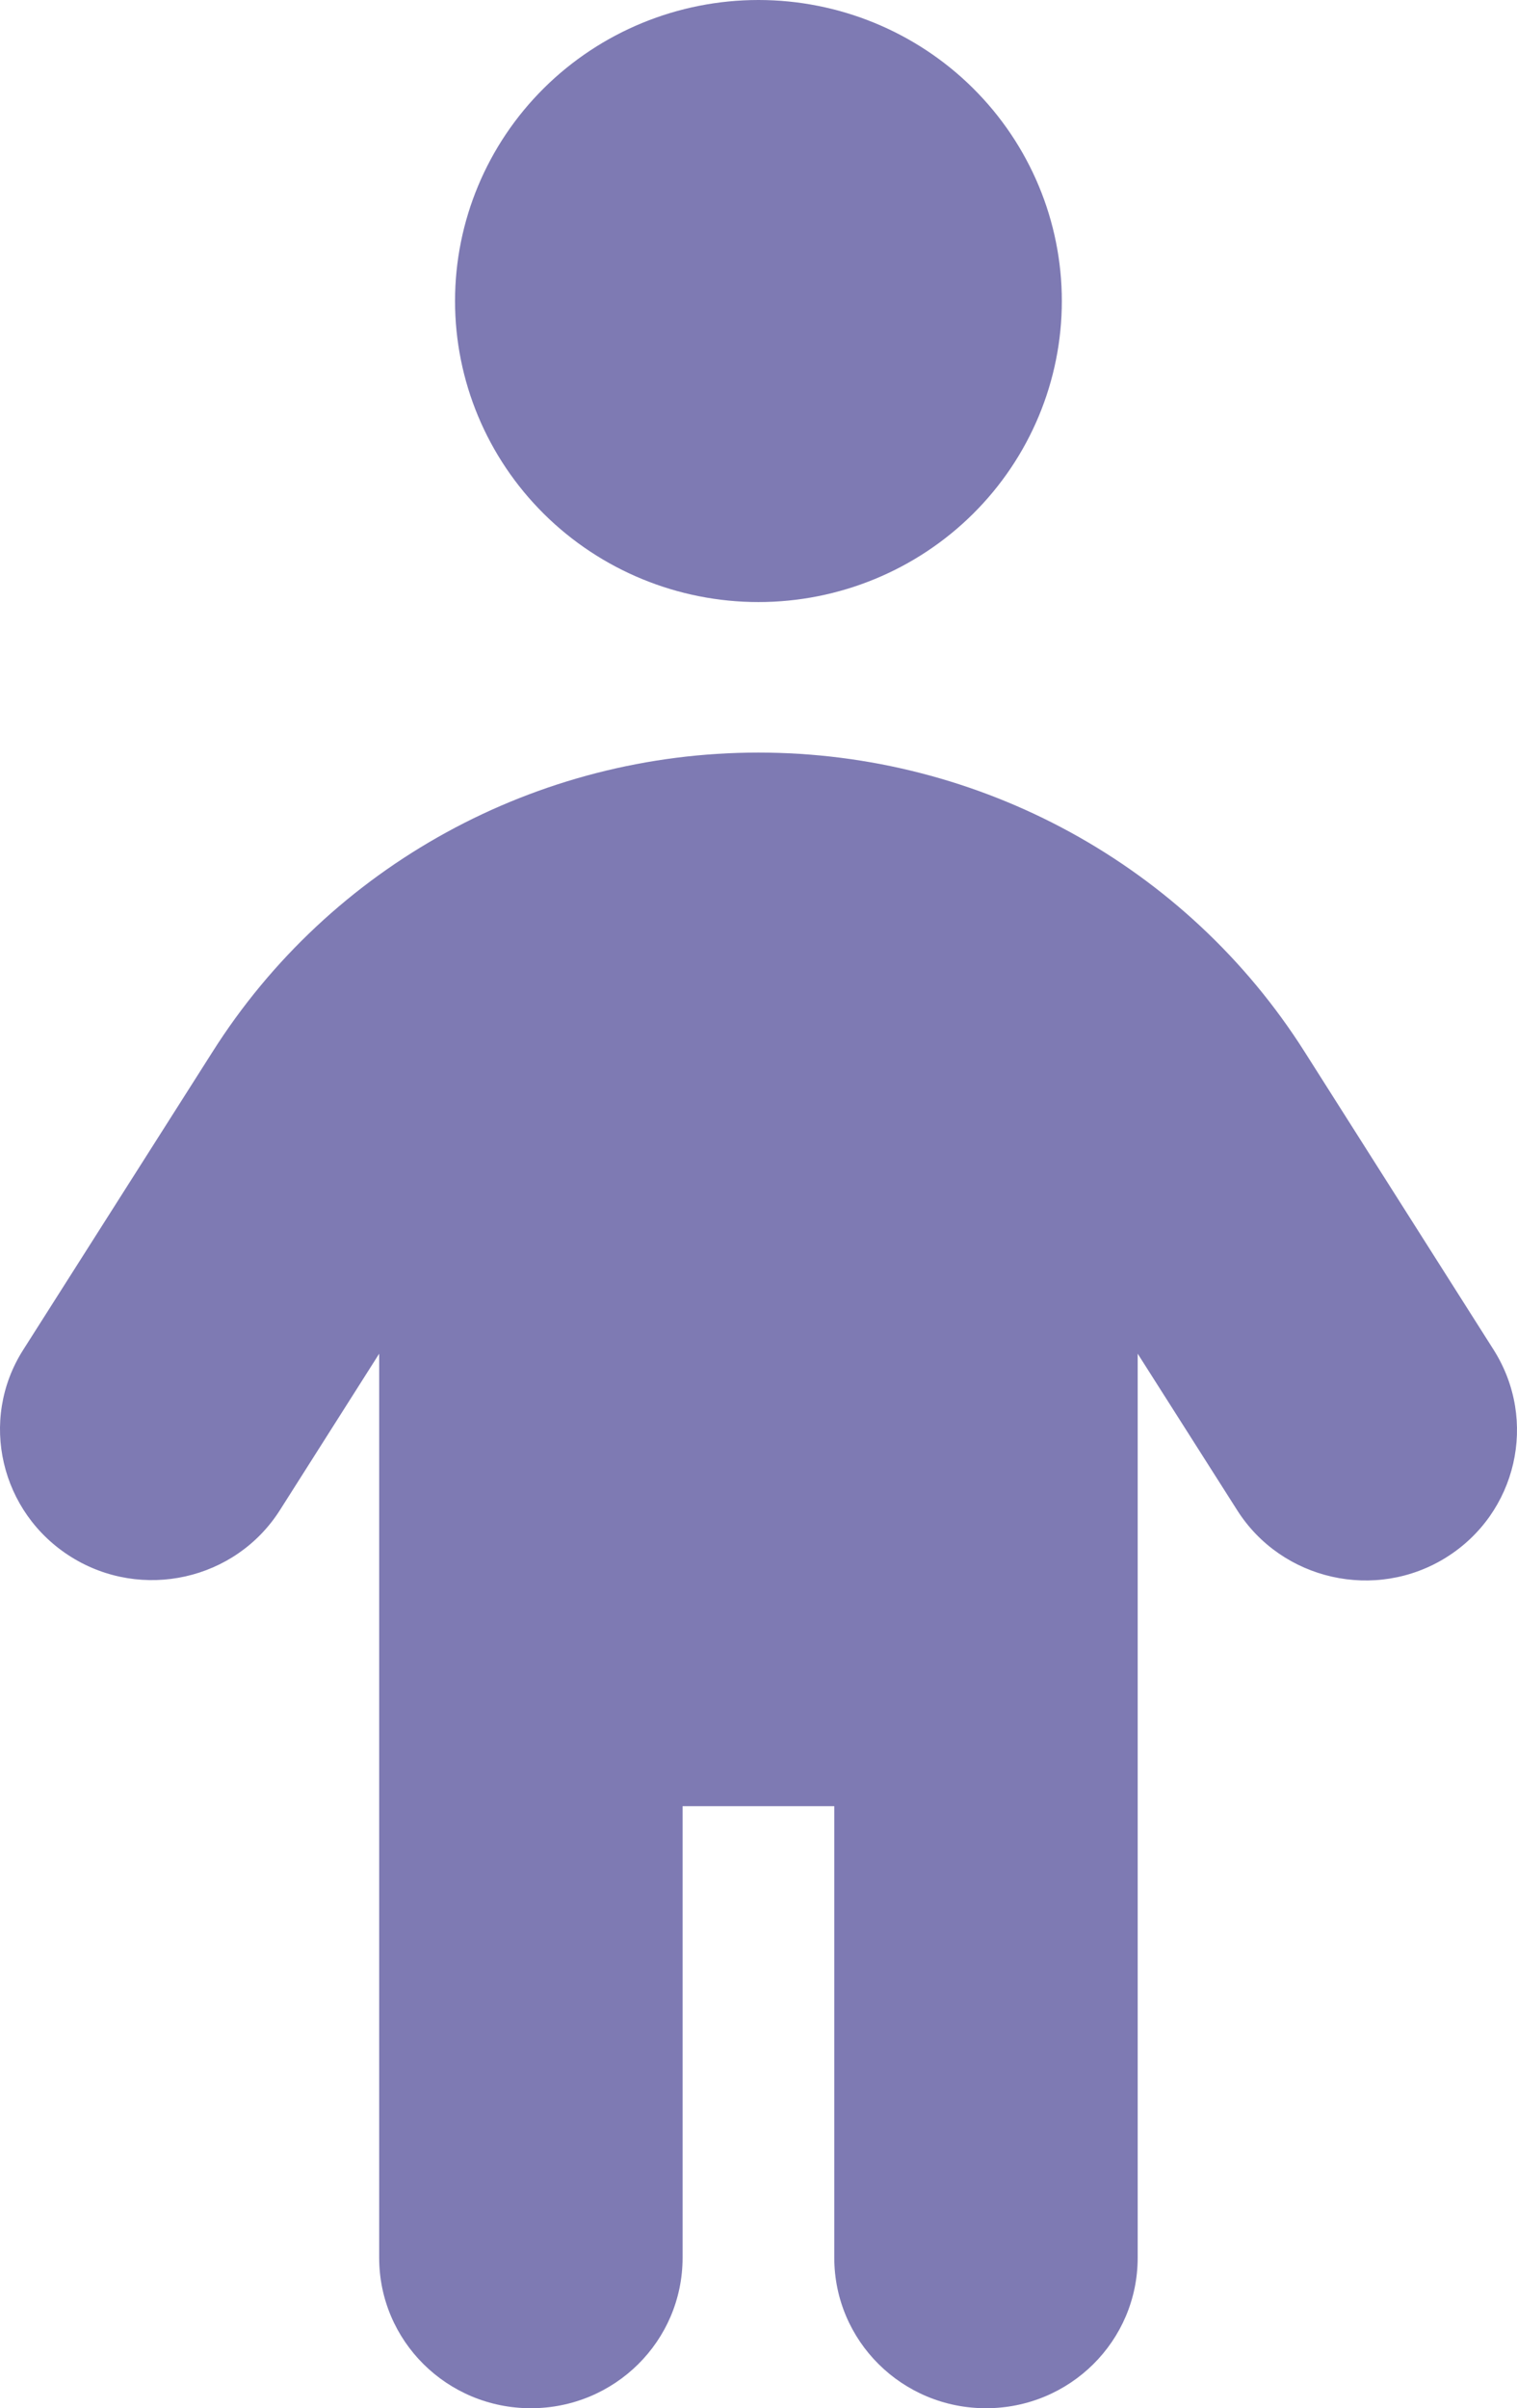 <svg width="138" height="219" viewBox="0 0 138 219" fill="none" xmlns="http://www.w3.org/2000/svg">
<path d="M41.394 27.375C41.394 20.115 44.301 13.152 49.477 8.018C54.654 2.884 61.674 0 68.994 0C76.314 0 83.334 2.884 88.51 8.018C93.686 13.152 96.594 20.115 96.594 27.375C96.594 34.635 93.686 41.598 88.51 46.732C83.334 51.866 76.314 54.75 68.994 54.75C61.674 54.75 54.654 51.866 49.477 46.732C44.301 41.598 41.394 34.635 41.394 27.375ZM62.094 164.25V205.312C62.094 212.883 55.927 219 48.294 219C40.66 219 34.493 212.883 34.493 205.312V123.102L25.48 137.303C21.426 143.719 12.887 145.601 6.462 141.58C0.036 137.559 -1.948 129.133 2.106 122.76L19.313 95.684C30.052 78.703 48.811 68.438 68.994 68.438C89.177 68.438 107.936 78.703 118.674 95.641L135.882 122.76C139.935 129.176 137.995 137.602 131.569 141.623C125.143 145.644 116.604 143.719 112.551 137.346L103.494 123.102V205.312C103.494 212.883 97.327 219 89.694 219C82.061 219 75.894 212.883 75.894 205.312V164.25H62.094Z" fill="#7E7AB3"/>
</svg>
